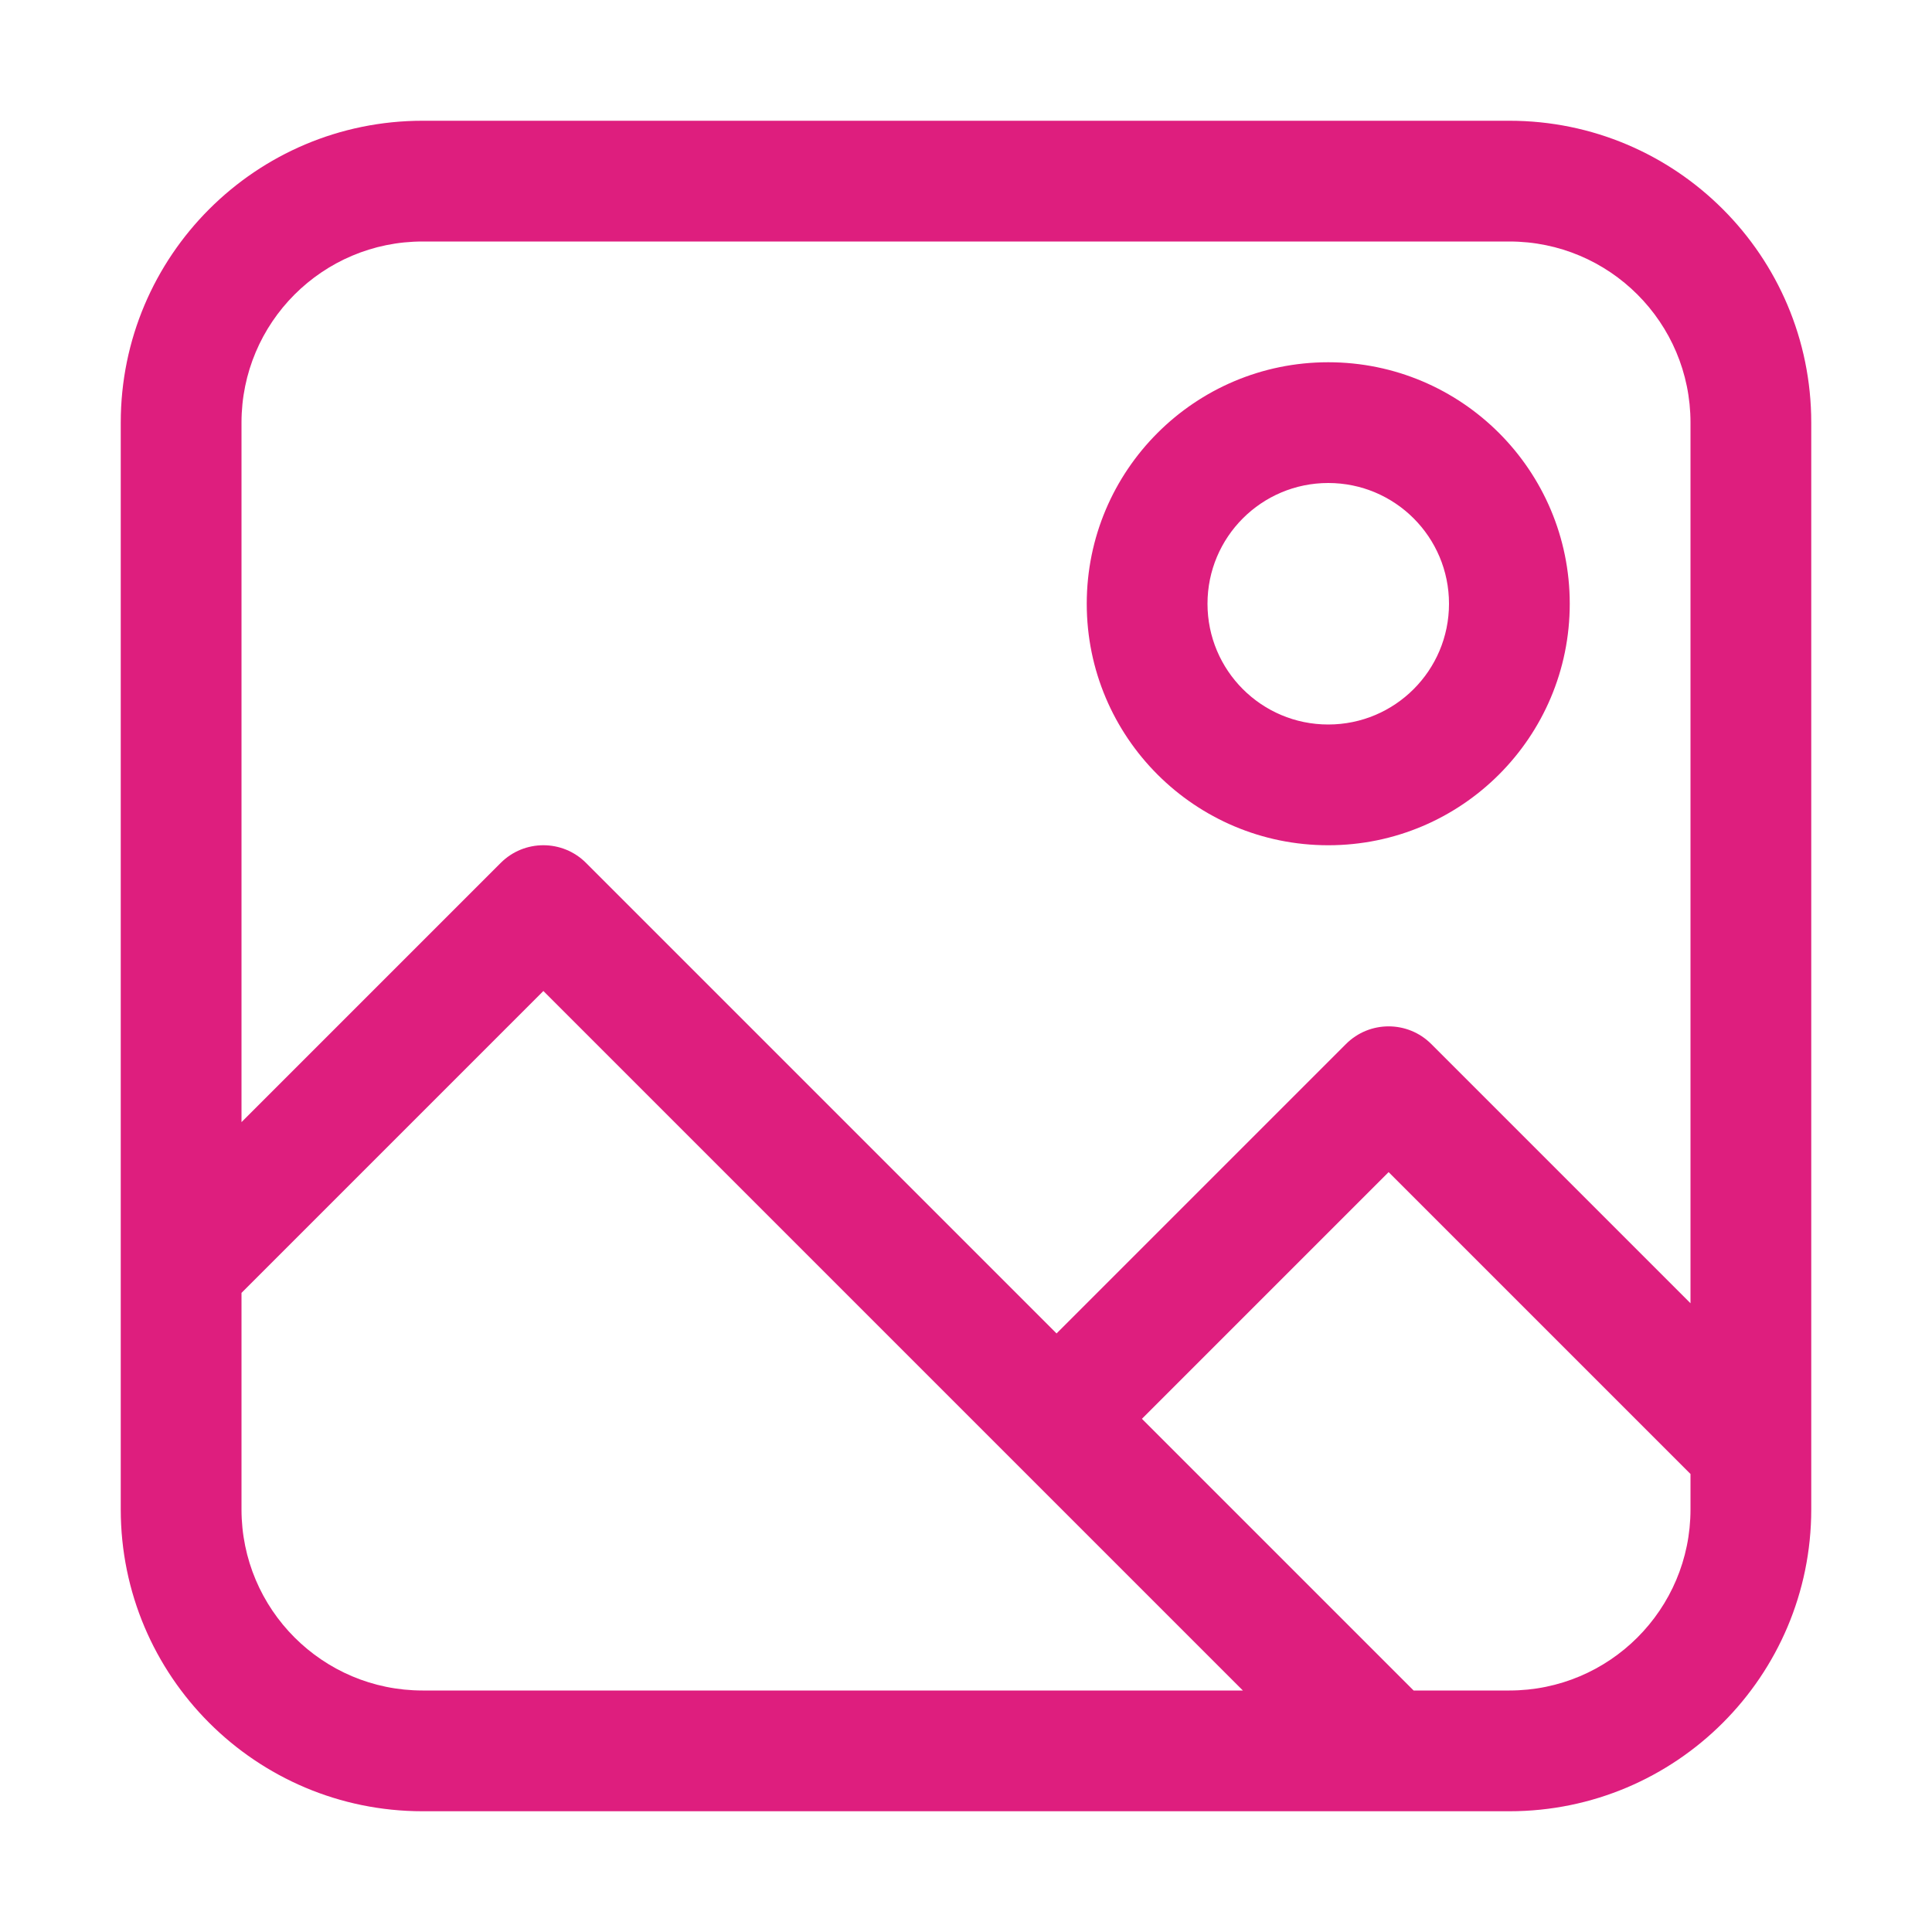 <svg width="32" height="32" viewBox="0 0 32 32" fill="none" xmlns="http://www.w3.org/2000/svg">
<path fill-rule="evenodd" clip-rule="evenodd" d="M7 4C5.343 4 4 5.343 4 7L4 18.586L8.293 14.293C8.683 13.902 9.317 13.902 9.707 14.293L17.5 22.086L22.293 17.293C22.683 16.902 23.317 16.902 23.707 17.293L28 21.586L28 7C28 5.343 26.657 4 25 4L7 4ZM30 7C30 4.239 27.761 2 25 2L7 2C4.239 2 2 4.239 2 7L2 25C2 27.761 4.239 30 7 30L25 30C27.761 30 30 27.761 30 25L30 7ZM28 24.414L23 19.414L18.914 23.5L23.414 28H25C26.657 28 28 26.657 28 25V24.414ZM20.586 28L9 16.414L4 21.414L4 25C4 26.657 5.343 28 7 28L20.586 28ZM22 8C20.895 8 20 8.895 20 10C20 11.105 20.895 12 22 12C23.105 12 24 11.105 24 10C24 8.895 23.105 8 22 8ZM18 10C18 7.791 19.791 6 22 6C24.209 6 26 7.791 26 10C26 12.209 24.209 14 22 14C19.791 14 18 12.209 18 10Z" fill="#DE1E7E"/>
</svg>
